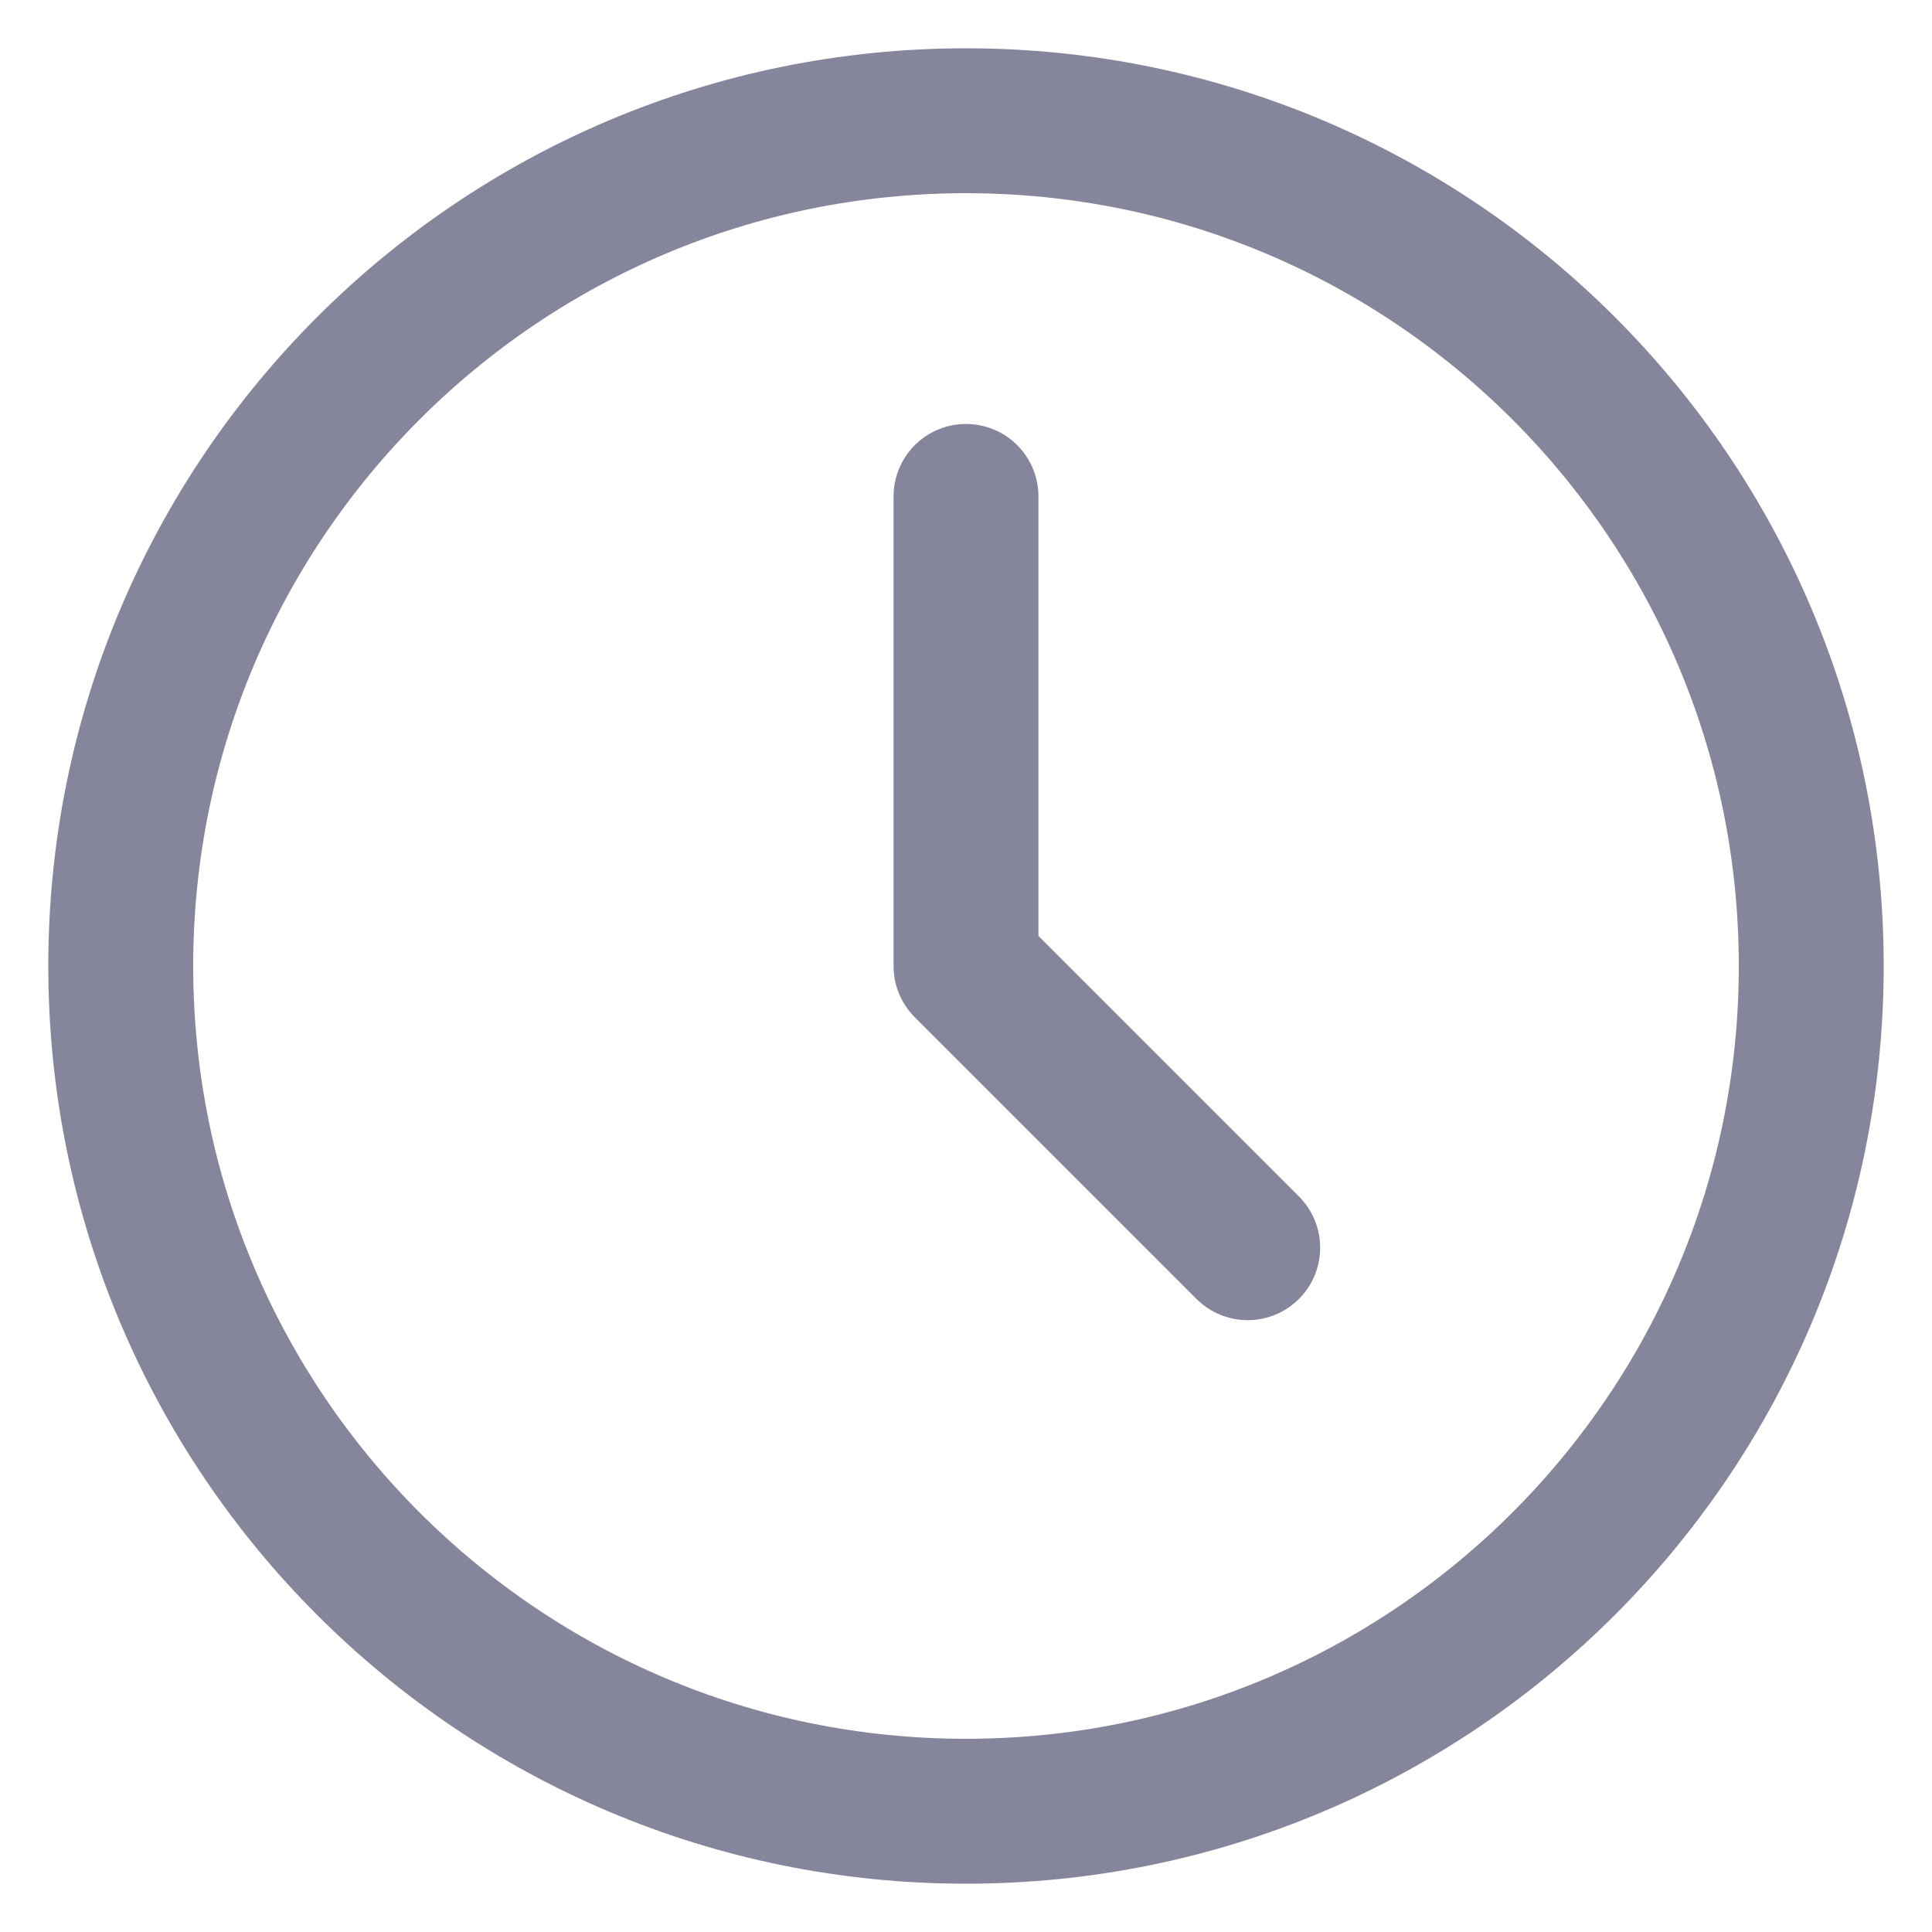 <svg xmlns="http://www.w3.org/2000/svg" width="16" height="16" fill="none" viewBox="0 0 16 16">
    <path stroke="#85859B" stroke-linecap="round" stroke-linejoin="round" stroke-width="1.2" d="M8 15c3.866 0 7-3.134 7-7s-3.134-7-7-7-7 3.134-7 7 3.134 7 7 7z"/>
    <path stroke="#85859B" stroke-linecap="round" stroke-linejoin="round" stroke-width="1.2" d="M8 4.111V8l2.333 2.333"/>
</svg>

